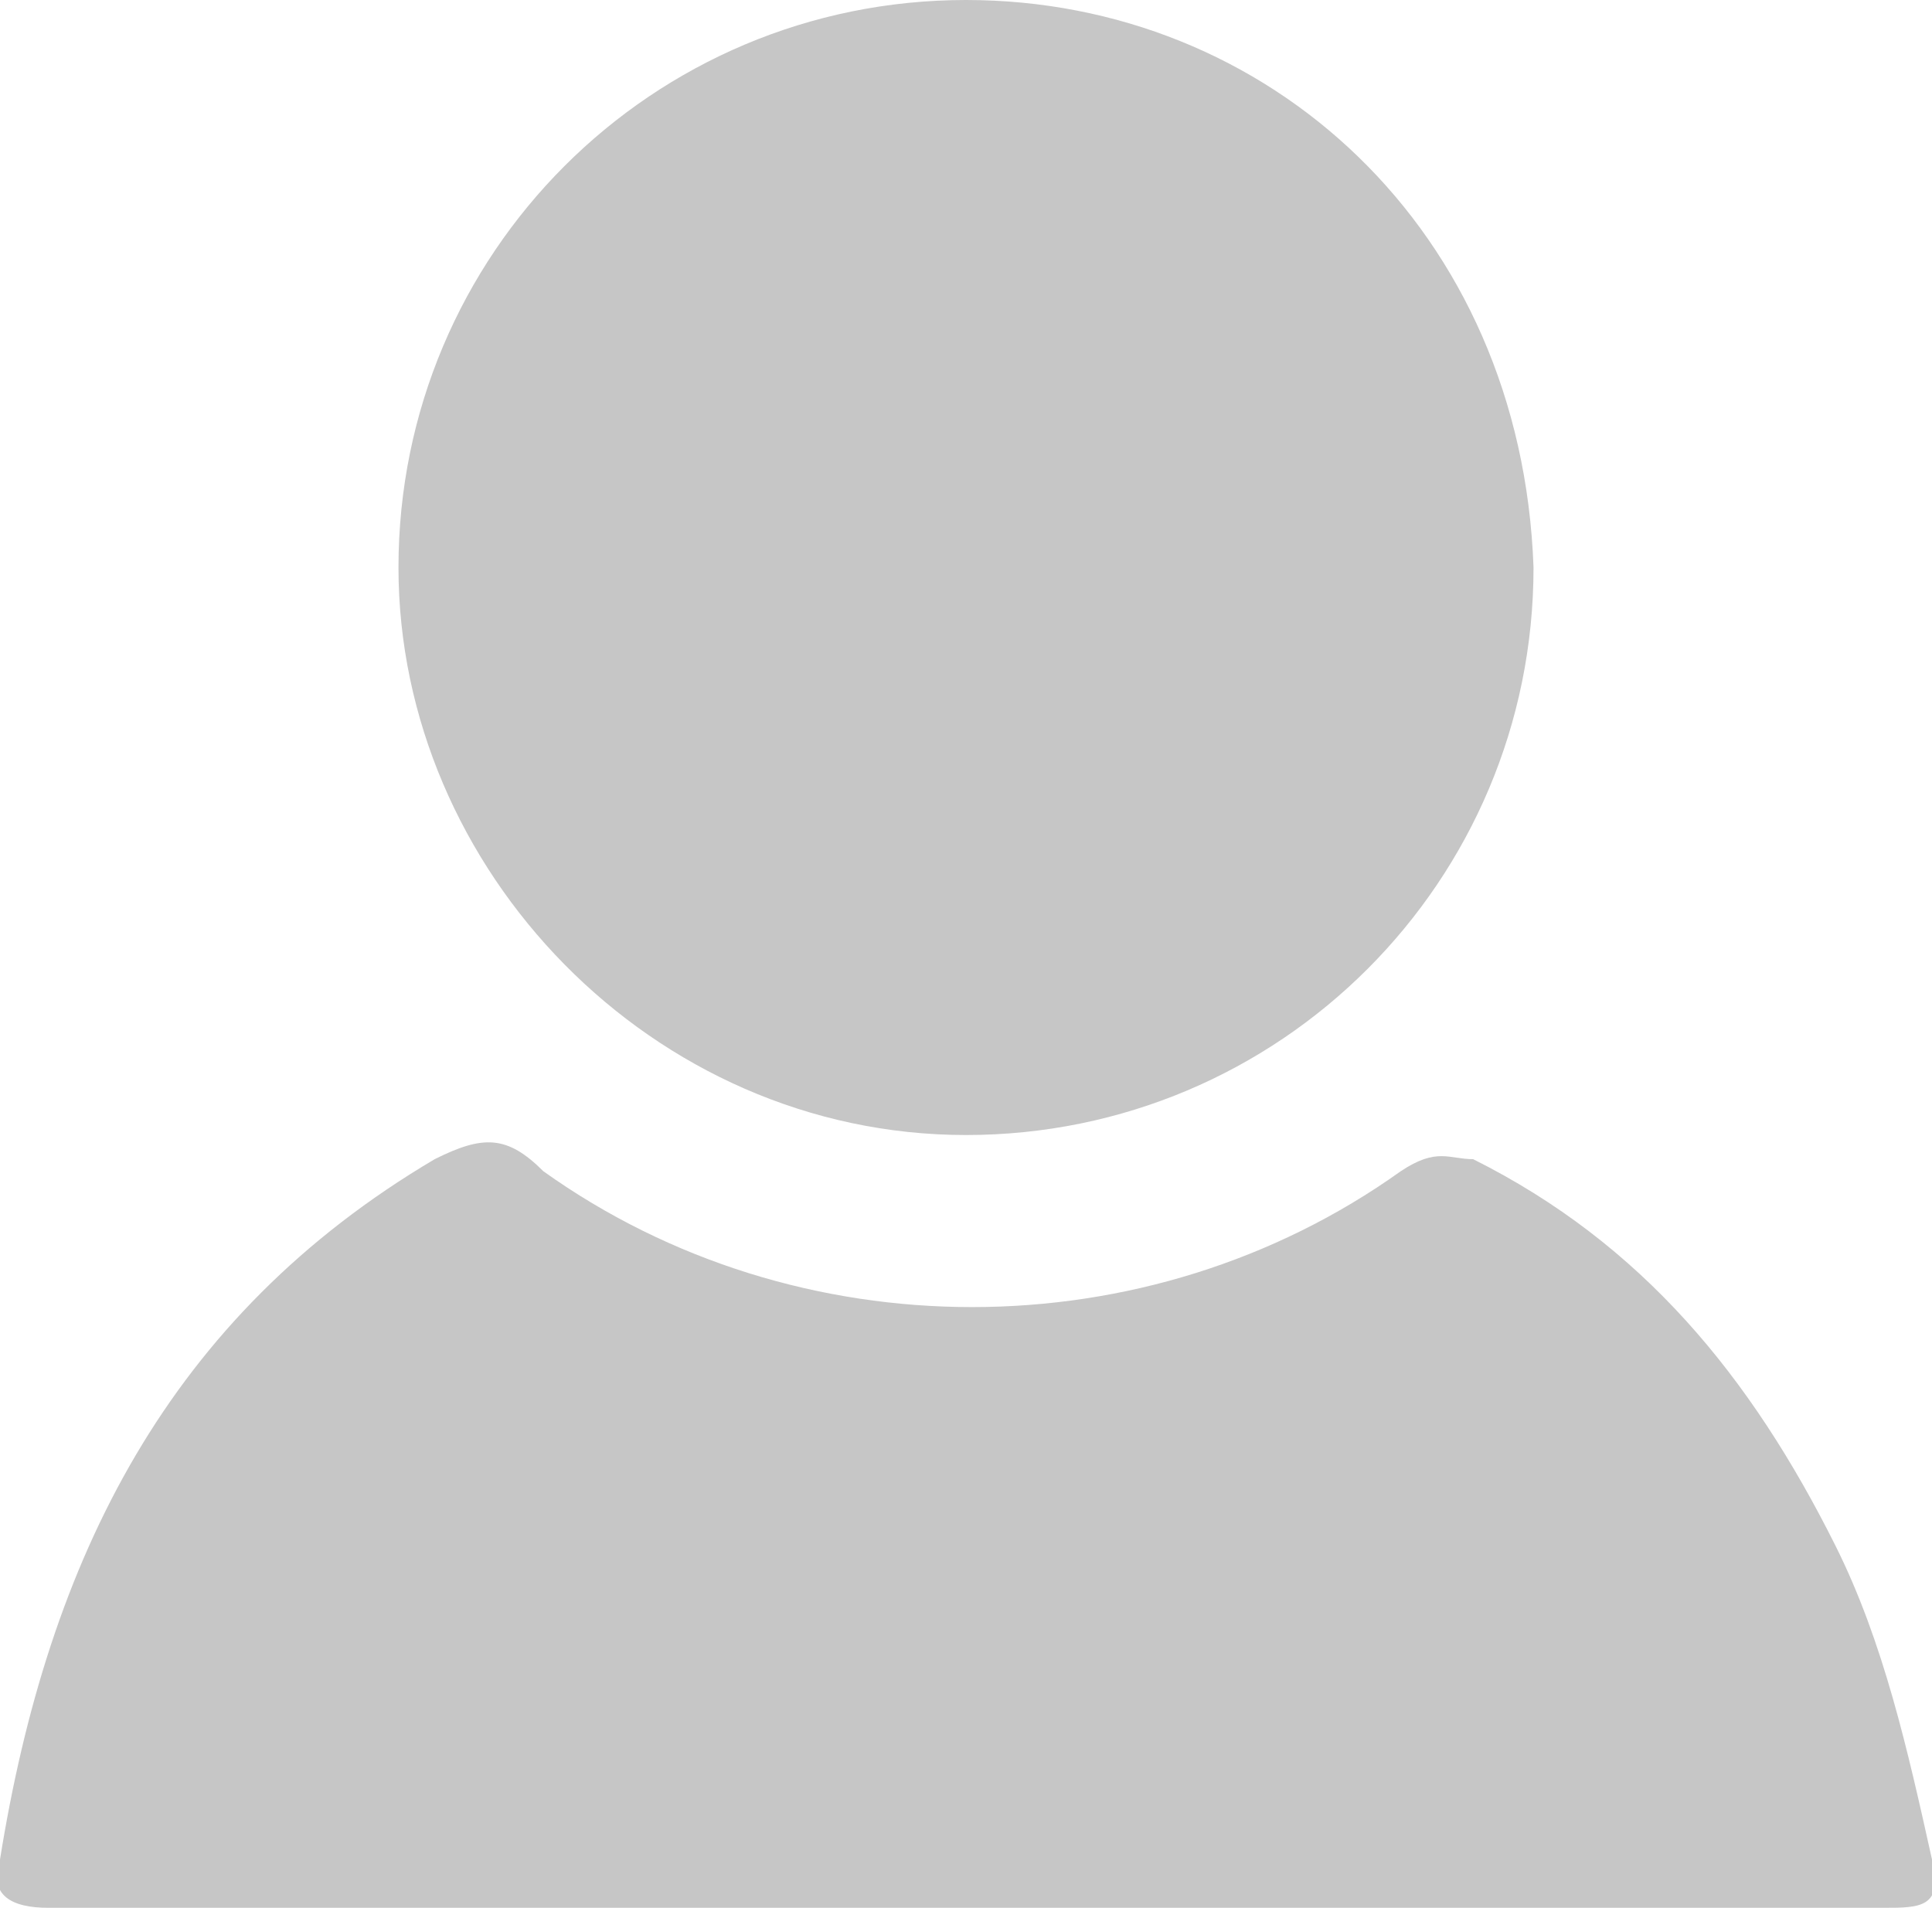 <?xml version="1.0" encoding="utf-8"?>
<!-- Generator: Adobe Illustrator 21.0.2, SVG Export Plug-In . SVG Version: 6.00 Build 0)  -->
<svg version="1.1" id="Слой_1" xmlns="http://www.w3.org/2000/svg" xmlns:xlink="http://www.w3.org/1999/xlink" x="0px" y="0px"
	 viewBox="0 0 16 15.8" style="enable-background:new 0 0 16 15.8;" xml:space="preserve">
<style type="text/css">
	.st0{fill:#C6C6C6;}
</style>
<g>
	<path class="st0" d="M7.9,15.8c-2.5,0-5,0-7.5,0c-0.3,0-0.5-0.1-0.4-0.4c0.4-2.5,1.4-4.5,3.6-5.8C4,9.4,4.2,9.4,4.5,9.7
		c2.1,1.5,5,1.5,7.1,0c0.3-0.2,0.4-0.1,0.6-0.1c1.4,0.7,2.3,1.8,3,3.2c0.4,0.8,0.6,1.7,0.8,2.6c0.1,0.4-0.1,0.4-0.4,0.4
		C13,15.8,10.5,15.8,7.9,15.8z"/>
	<path class="st0" d="M3.3,4.7C3.3,2.1,5.4,0,8,0c2.5,0,4.6,1.9,4.7,4.7c0,2.6-2.1,4.7-4.7,4.7S3.3,7.2,3.3,4.7z"/>
</g>
</svg>
